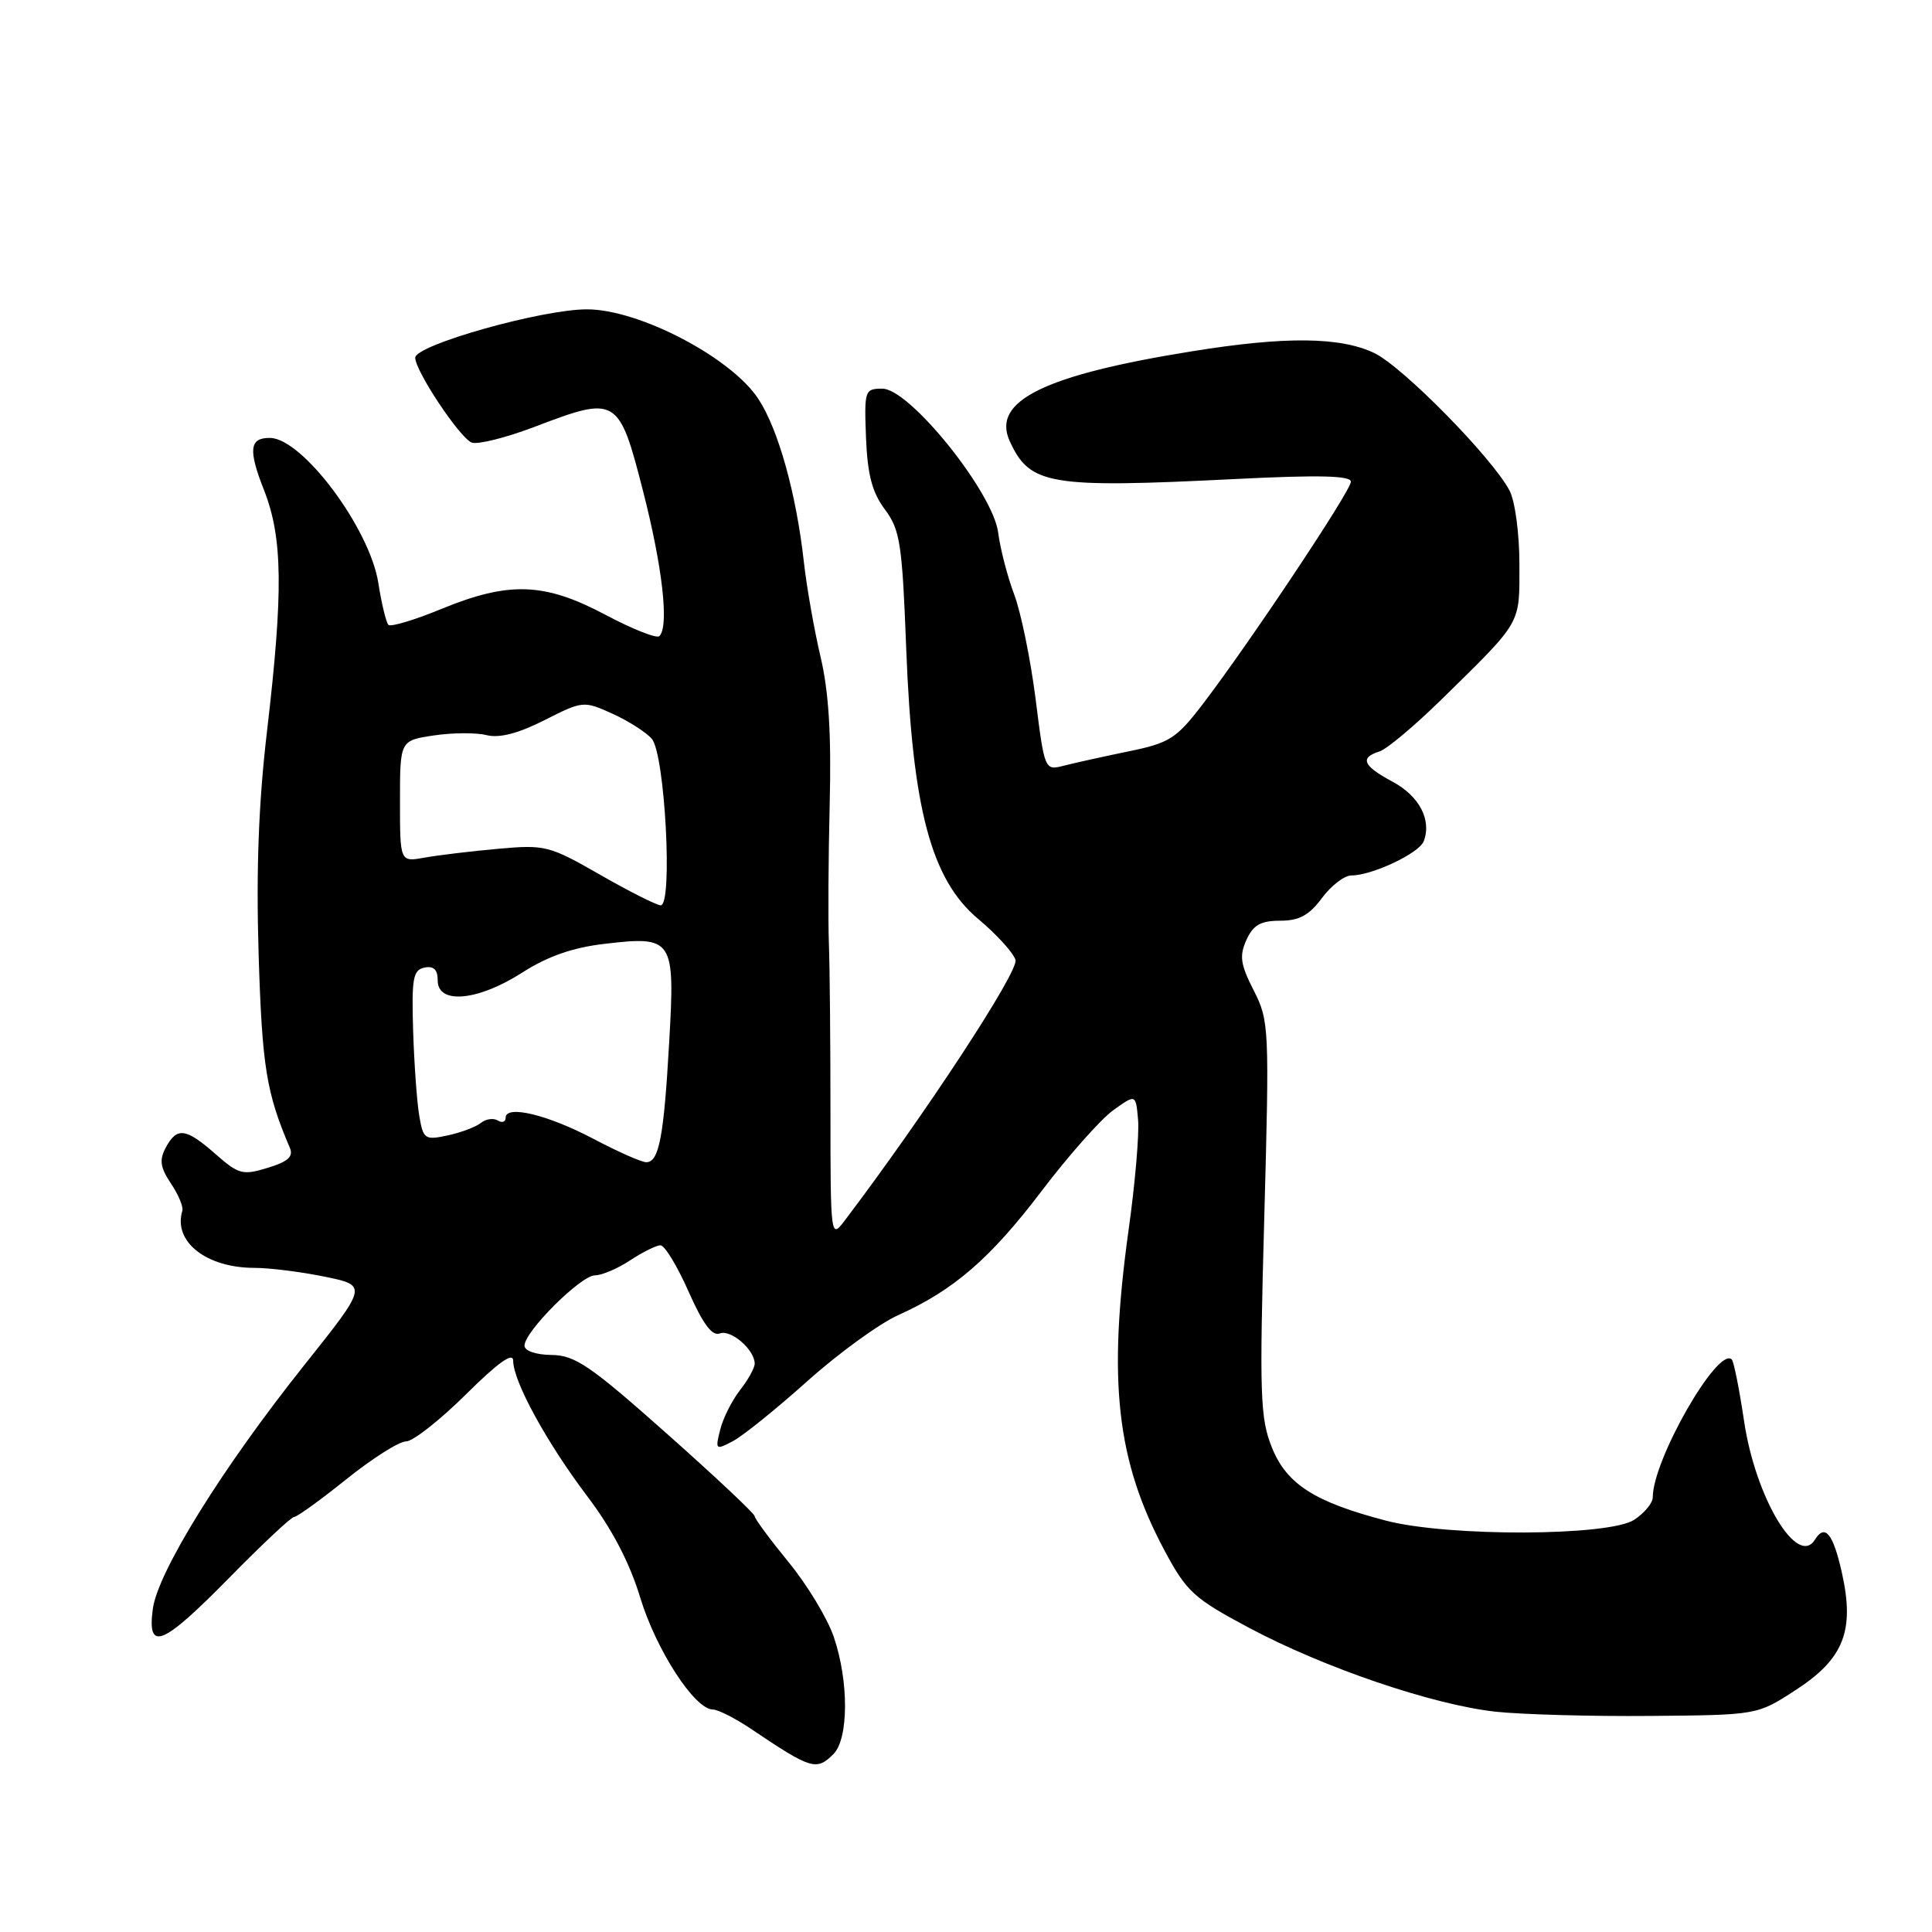 <?xml version="1.0" encoding="UTF-8" standalone="no"?>
<!DOCTYPE svg PUBLIC "-//W3C//DTD SVG 1.1//EN" "http://www.w3.org/Graphics/SVG/1.1/DTD/svg11.dtd" >
<svg xmlns="http://www.w3.org/2000/svg" xmlns:xlink="http://www.w3.org/1999/xlink" version="1.1" viewBox="0 0 256 256">
 <g >
 <path fill="currentColor"
d=" M 110.43 232.43 C 112.46 230.40 112.49 222.78 110.48 216.90 C 109.65 214.45 106.95 209.98 104.48 206.98 C 102.02 203.97 100.00 201.24 100.00 200.91 C 100.00 200.57 94.75 195.64 88.33 189.94 C 78.21 180.95 76.19 179.57 73.08 179.54 C 70.98 179.51 69.50 179.00 69.50 178.30 C 69.50 176.44 76.96 169.00 78.83 168.99 C 79.75 168.99 81.85 168.09 83.50 167.00 C 85.15 165.91 86.96 165.01 87.51 165.01 C 88.07 165.00 89.74 167.75 91.23 171.12 C 93.14 175.43 94.36 177.08 95.37 176.69 C 96.85 176.12 100.00 178.85 100.00 180.69 C 100.00 181.26 99.13 182.84 98.06 184.19 C 97.00 185.55 95.81 187.91 95.43 189.44 C 94.76 192.11 94.82 192.17 97.11 190.96 C 98.43 190.27 102.88 186.68 107.00 182.99 C 111.12 179.30 116.53 175.38 119.00 174.27 C 126.37 170.96 131.22 166.77 138.04 157.79 C 141.59 153.11 145.85 148.31 147.50 147.12 C 150.50 144.96 150.50 144.96 150.80 148.37 C 150.97 150.25 150.41 156.80 149.55 162.93 C 146.76 182.99 147.94 193.54 154.31 205.46 C 157.23 210.92 158.18 211.79 165.50 215.69 C 175.46 221.00 189.87 225.90 198.18 226.81 C 201.66 227.18 210.88 227.44 218.67 227.37 C 232.84 227.25 232.84 227.25 237.89 223.97 C 244.32 219.81 245.79 216.10 244.05 208.35 C 242.90 203.21 241.81 201.87 240.50 204.00 C 238.18 207.76 232.61 198.46 231.10 188.31 C 230.47 184.08 229.74 180.41 229.47 180.14 C 227.66 178.33 219.00 193.42 219.00 198.40 C 219.00 199.15 217.89 200.50 216.54 201.38 C 213.21 203.57 191.89 203.64 183.68 201.50 C 174.19 199.03 170.48 196.66 168.53 191.79 C 166.98 187.94 166.87 184.85 167.52 161.44 C 168.21 136.14 168.17 135.26 166.12 131.23 C 164.36 127.78 164.20 126.66 165.16 124.54 C 166.06 122.56 167.06 122.00 169.63 122.00 C 172.15 122.00 173.47 121.28 175.16 119.00 C 176.38 117.35 178.14 116.00 179.07 116.00 C 181.82 116.00 188.04 113.06 188.65 111.47 C 189.73 108.66 188.07 105.49 184.54 103.59 C 180.59 101.47 180.13 100.41 182.79 99.57 C 183.77 99.26 187.48 96.14 191.04 92.65 C 201.77 82.11 201.33 82.86 201.33 74.75 C 201.33 70.69 200.75 66.39 200.02 65.00 C 197.73 60.65 185.85 48.57 182.10 46.78 C 177.61 44.63 170.32 44.55 158.00 46.54 C 138.37 49.69 131.37 53.13 133.79 58.44 C 136.45 64.28 138.98 64.71 163.75 63.47 C 174.78 62.92 179.00 63.02 179.00 63.83 C 179.00 65.04 165.41 85.43 159.28 93.42 C 155.85 97.88 154.94 98.46 149.50 99.57 C 146.20 100.25 142.36 101.10 140.96 101.46 C 138.43 102.11 138.41 102.08 137.22 92.59 C 136.55 87.35 135.28 81.14 134.39 78.78 C 133.50 76.43 132.54 72.73 132.26 70.56 C 131.57 65.22 120.53 51.50 116.92 51.50 C 114.58 51.50 114.51 51.72 114.75 58.00 C 114.95 62.90 115.56 65.24 117.25 67.50 C 119.27 70.20 119.55 72.03 120.08 86.00 C 120.90 107.23 123.39 116.55 129.62 121.77 C 132.03 123.78 134.25 126.22 134.56 127.19 C 135.03 128.68 122.50 147.80 111.83 161.86 C 110.09 164.15 110.04 163.77 110.04 147.36 C 110.04 138.09 109.95 128.03 109.83 125.00 C 109.72 121.97 109.76 113.65 109.94 106.50 C 110.17 97.30 109.81 91.60 108.72 87.00 C 107.88 83.42 106.89 77.80 106.52 74.50 C 105.52 65.47 103.15 56.93 100.50 52.88 C 96.93 47.40 84.72 41.00 77.80 40.99 C 71.84 40.97 54.99 45.72 55.02 47.41 C 55.05 49.20 60.94 58.04 62.50 58.64 C 63.30 58.94 67.09 57.99 70.94 56.52 C 81.70 52.41 82.01 52.59 85.19 65.00 C 87.79 75.13 88.68 82.99 87.37 84.29 C 87.03 84.64 83.81 83.37 80.22 81.46 C 72.15 77.18 67.46 77.01 58.53 80.67 C 54.95 82.15 51.77 83.10 51.47 82.80 C 51.17 82.50 50.56 80.00 50.13 77.24 C 48.99 70.02 40.11 58.12 35.81 58.03 C 33.05 57.98 32.86 59.57 34.99 64.96 C 37.46 71.25 37.55 78.38 35.39 96.80 C 34.26 106.42 33.93 115.27 34.27 126.50 C 34.73 141.34 35.29 144.81 38.40 152.07 C 38.91 153.25 38.18 153.92 35.48 154.74 C 32.17 155.76 31.63 155.62 28.56 152.92 C 24.62 149.46 23.44 149.30 21.96 152.07 C 21.09 153.70 21.23 154.70 22.65 156.82 C 23.64 158.29 24.32 159.92 24.16 160.44 C 22.92 164.52 27.32 168.00 33.74 168.00 C 35.74 168.00 39.93 168.53 43.05 169.17 C 48.72 170.34 48.72 170.34 40.29 180.92 C 29.44 194.54 20.91 208.28 20.25 213.18 C 19.48 218.94 21.49 218.11 30.44 209.00 C 34.76 204.60 38.60 201.00 38.98 201.00 C 39.36 201.00 42.48 198.75 45.90 196.00 C 49.33 193.25 52.88 191.00 53.79 191.00 C 54.70 191.00 58.27 188.20 61.72 184.78 C 66.01 180.53 68.00 179.11 68.00 180.31 C 68.00 183.04 72.45 191.16 77.83 198.28 C 81.09 202.58 83.44 207.08 84.84 211.71 C 86.95 218.64 92.04 226.49 94.45 226.52 C 95.15 226.52 97.47 227.71 99.61 229.15 C 107.50 234.46 108.19 234.66 110.43 232.43 Z  M 78.65 150.91 C 72.56 147.70 67.00 146.36 67.00 148.11 C 67.00 148.66 66.53 148.83 65.96 148.47 C 65.38 148.12 64.37 148.26 63.71 148.80 C 63.04 149.33 61.06 150.08 59.31 150.45 C 56.29 151.10 56.08 150.95 55.55 147.82 C 55.24 145.99 54.88 140.92 54.74 136.53 C 54.53 129.63 54.73 128.52 56.25 128.21 C 57.47 127.96 58.00 128.48 58.00 129.93 C 58.00 133.13 63.34 132.63 69.17 128.89 C 72.53 126.73 75.87 125.56 80.06 125.07 C 89.21 123.99 89.46 124.36 88.67 138.10 C 87.96 150.70 87.32 154.00 85.63 154.00 C 85.01 154.00 81.87 152.61 78.65 150.91 Z  M 79.50 115.90 C 72.78 112.05 72.24 111.91 66.00 112.47 C 62.42 112.79 58.04 113.32 56.25 113.64 C 53.00 114.23 53.00 114.23 53.00 106.17 C 53.00 98.12 53.00 98.12 57.49 97.45 C 59.96 97.08 63.10 97.06 64.48 97.41 C 66.18 97.83 68.66 97.19 72.14 95.43 C 77.21 92.86 77.34 92.85 81.11 94.55 C 83.22 95.50 85.58 97.00 86.36 97.89 C 88.11 99.87 89.18 120.02 87.54 119.96 C 86.97 119.93 83.35 118.11 79.50 115.90 Z "/>
</g>
</svg>
